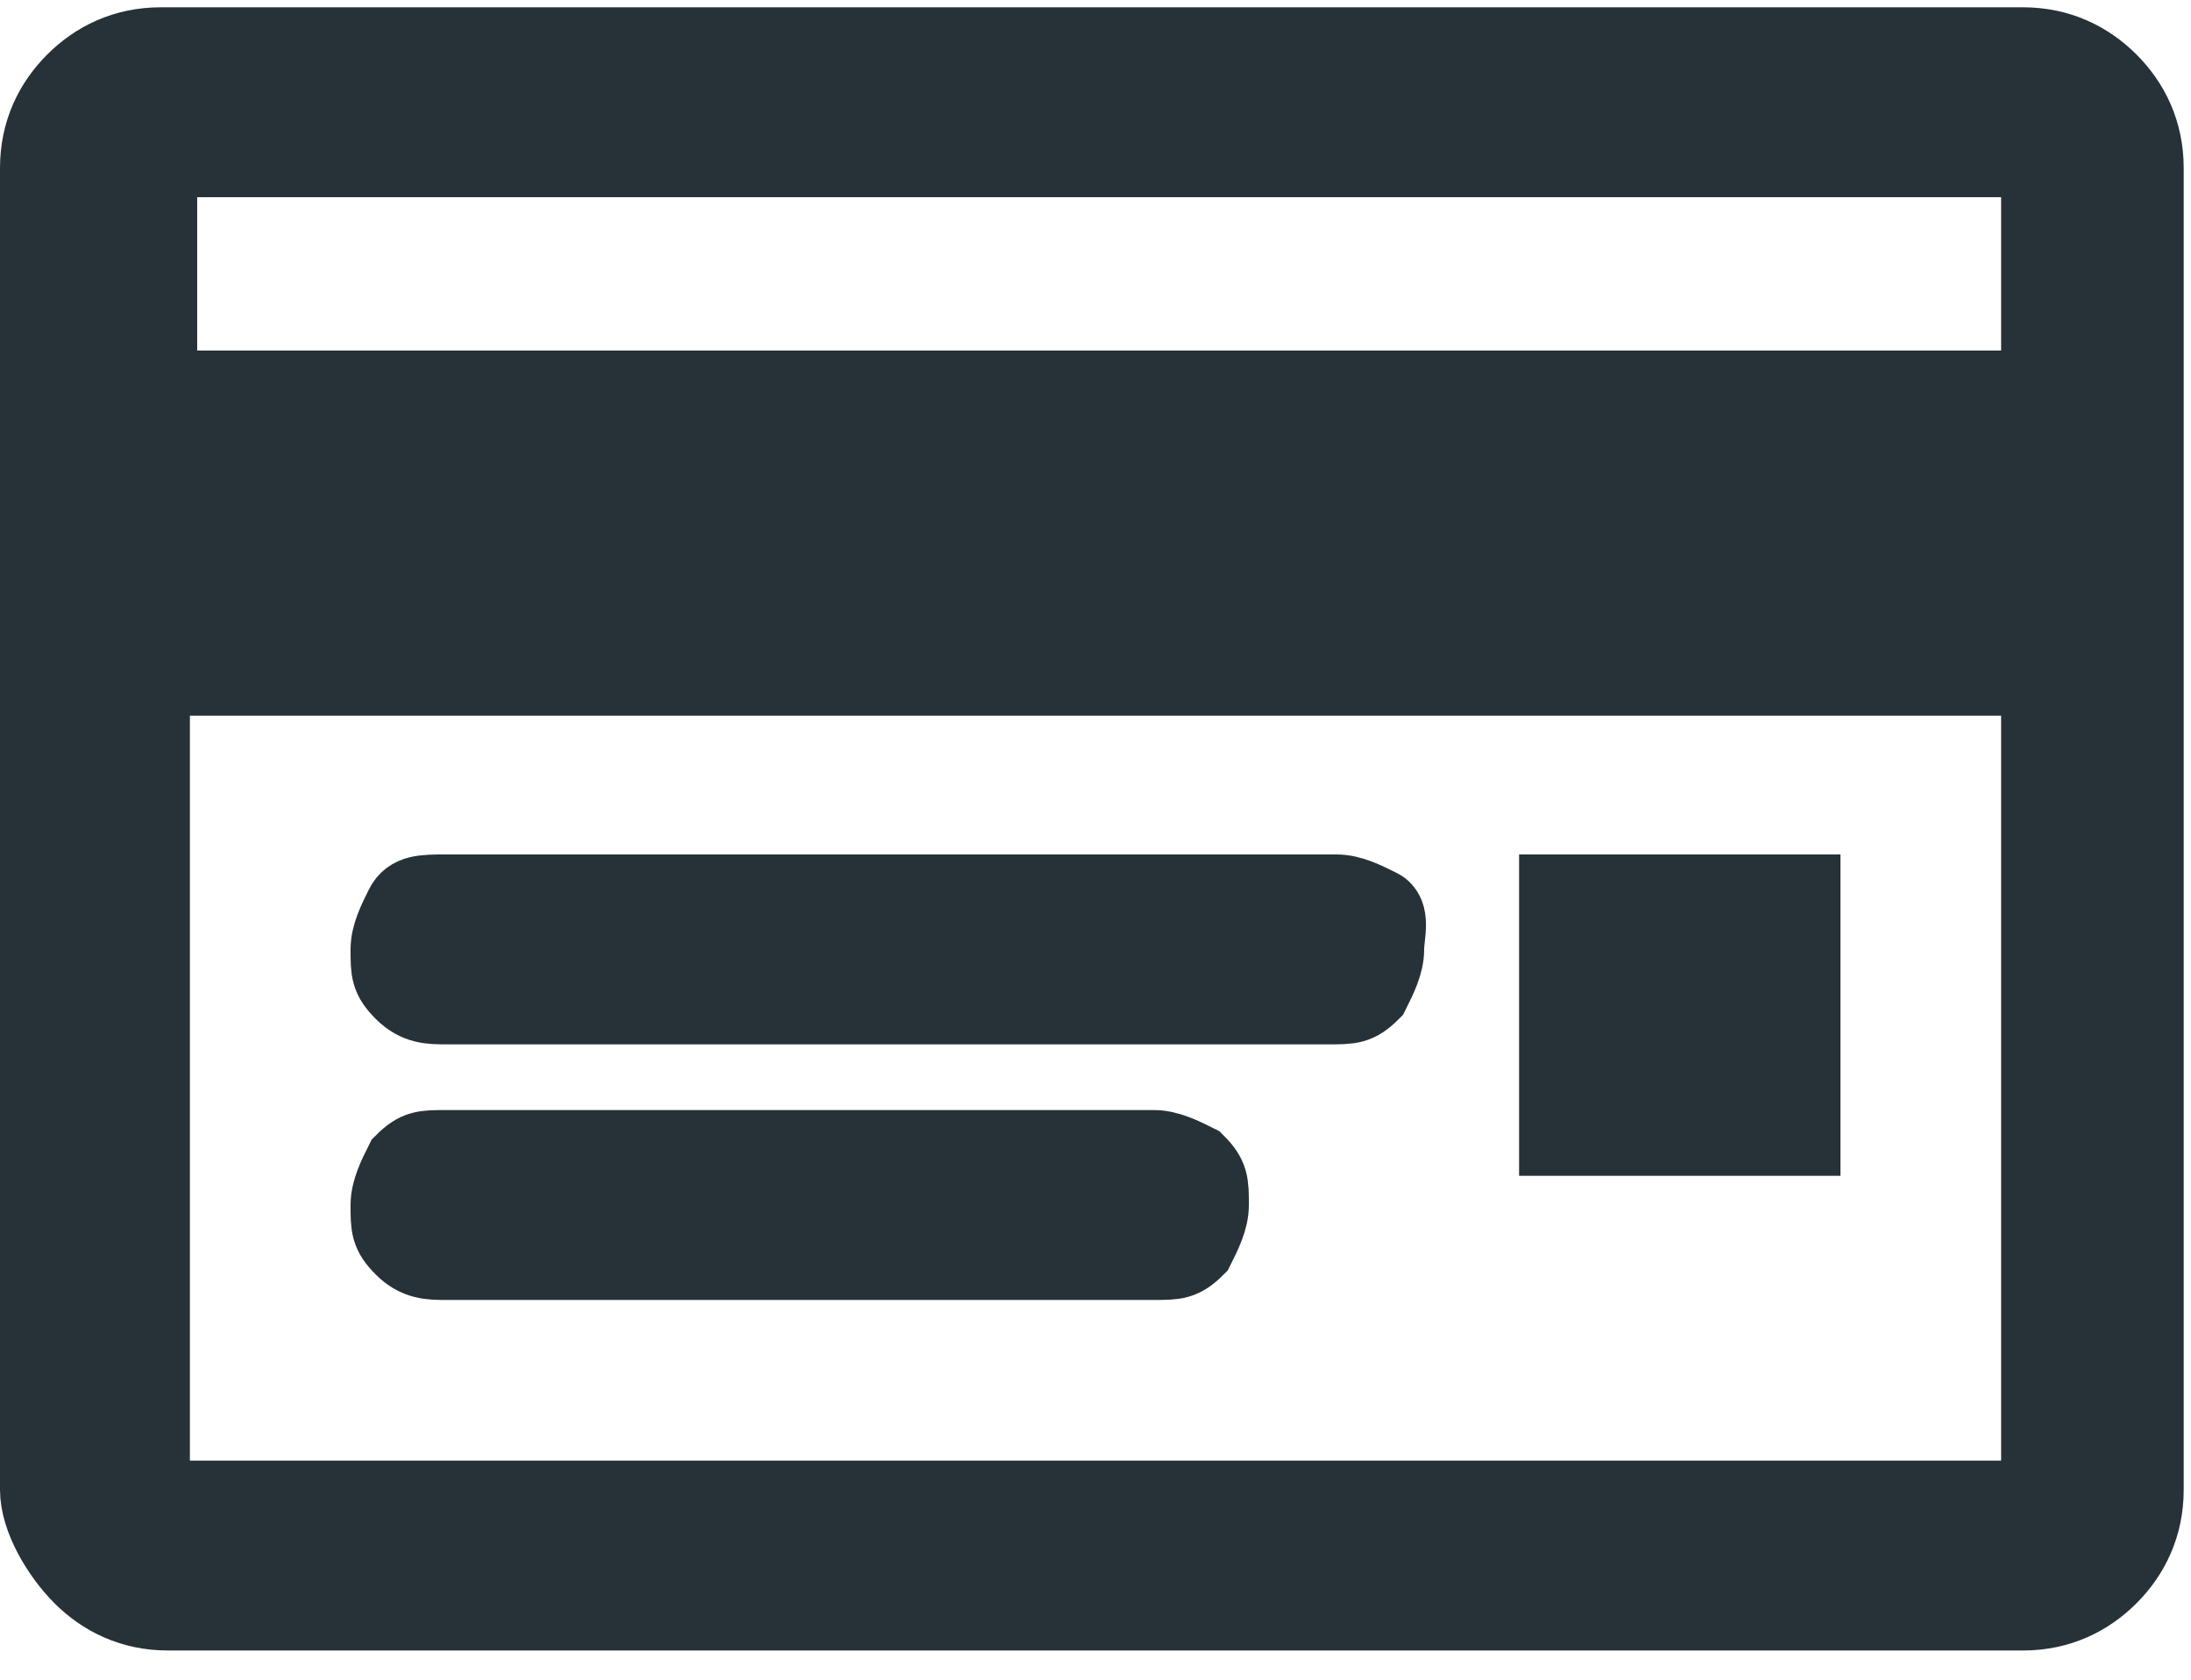 <?xml version="1.0" encoding="UTF-8" standalone="no"?>
<svg width="30px" height="23px" viewBox="0 0 30 23" version="1.1" xmlns="http://www.w3.org/2000/svg" xmlns:xlink="http://www.w3.org/1999/xlink" xmlns:sketch="http://www.bohemiancoding.com/sketch/ns">
    <!-- Generator: Sketch 3.4.4 (17249) - http://www.bohemiancoding.com/sketch -->
    <title>card</title>
    <desc>Created with Sketch.</desc>
    <defs></defs>
    <g id="Page-1" stroke="none" stroke-width="1" fill="none" fill-rule="evenodd" sketch:type="MSPage">
        <path d="M0.5,20.4 L0.5,2.3 C0.5,1.8 0.7,1.4 1,1.1 C1.3,0.8 1.7,0.6 2.2,0.6 L27.7,0.6 C28.2,0.6 28.6,0.8 28.9,1.1 C29.2,1.4 29.4,1.8 29.4,2.3 L29.4,20.4 C29.4,20.9 29.2,21.3 28.9,21.6 C28.6,21.9 28.2,22.1 27.7,22.1 L2.3,22.1 C1.8,22.1 1.4,21.9 1.1,21.6 C0.8,21.3 0.5,20.8 0.5,20.4 L0.5,20.4 Z M2.1,5.3 L27.9,5.3 L27.9,2.3 C27.9,2.2 27.9,2.2 27.8,2.2 L2.3,2.2 L2.2,2.2 L2.2,2.3 L2.2,5.3 L2.1,5.3 Z M2.1,20.4 L2.1,20.4 C2.2,20.5 2.2,20.5 2.3,20.5 L27.8,20.5 C27.9,20.5 27.9,20.5 27.9,20.4 L27.9,9.3 L2.1,9.3 L2.1,20.4 L2.1,20.4 Z M5.5,13.6 C5.3,13.4 5.3,13.3 5.3,13 C5.3,12.8 5.4,12.6 5.5,12.4 C5.6,12.2 5.8,12.2 6.1,12.2 L18.3,12.2 C18.5,12.2 18.7,12.3 18.9,12.4 C19.1,12.5 19,12.8 19,13 C19,13.2 18.9,13.4 18.8,13.6 C18.6,13.8 18.5,13.8 18.2,13.8 L6.1,13.8 C5.9,13.8 5.7,13.8 5.5,13.6 L5.5,13.6 Z M5.5,17.1 C5.3,16.9 5.3,16.8 5.3,16.5 C5.3,16.3 5.4,16.1 5.5,15.9 C5.7,15.7 5.8,15.7 6.1,15.7 L15.8,15.7 C16,15.7 16.2,15.8 16.4,15.9 C16.6,16.1 16.6,16.2 16.6,16.5 C16.6,16.7 16.5,16.9 16.4,17.1 C16.2,17.3 16.1,17.3 15.8,17.3 L6.1,17.3 C5.9,17.3 5.7,17.3 5.5,17.1 L5.5,17.1 Z M21.3,15.6 L21.3,12.2 L24.7,12.2 L24.7,15.6 L21.3,15.6 L21.3,15.6 Z" id="card" stroke="#263238" fill="#263238" sketch:type="MSShapeGroup"></path>
    </g>
</svg>